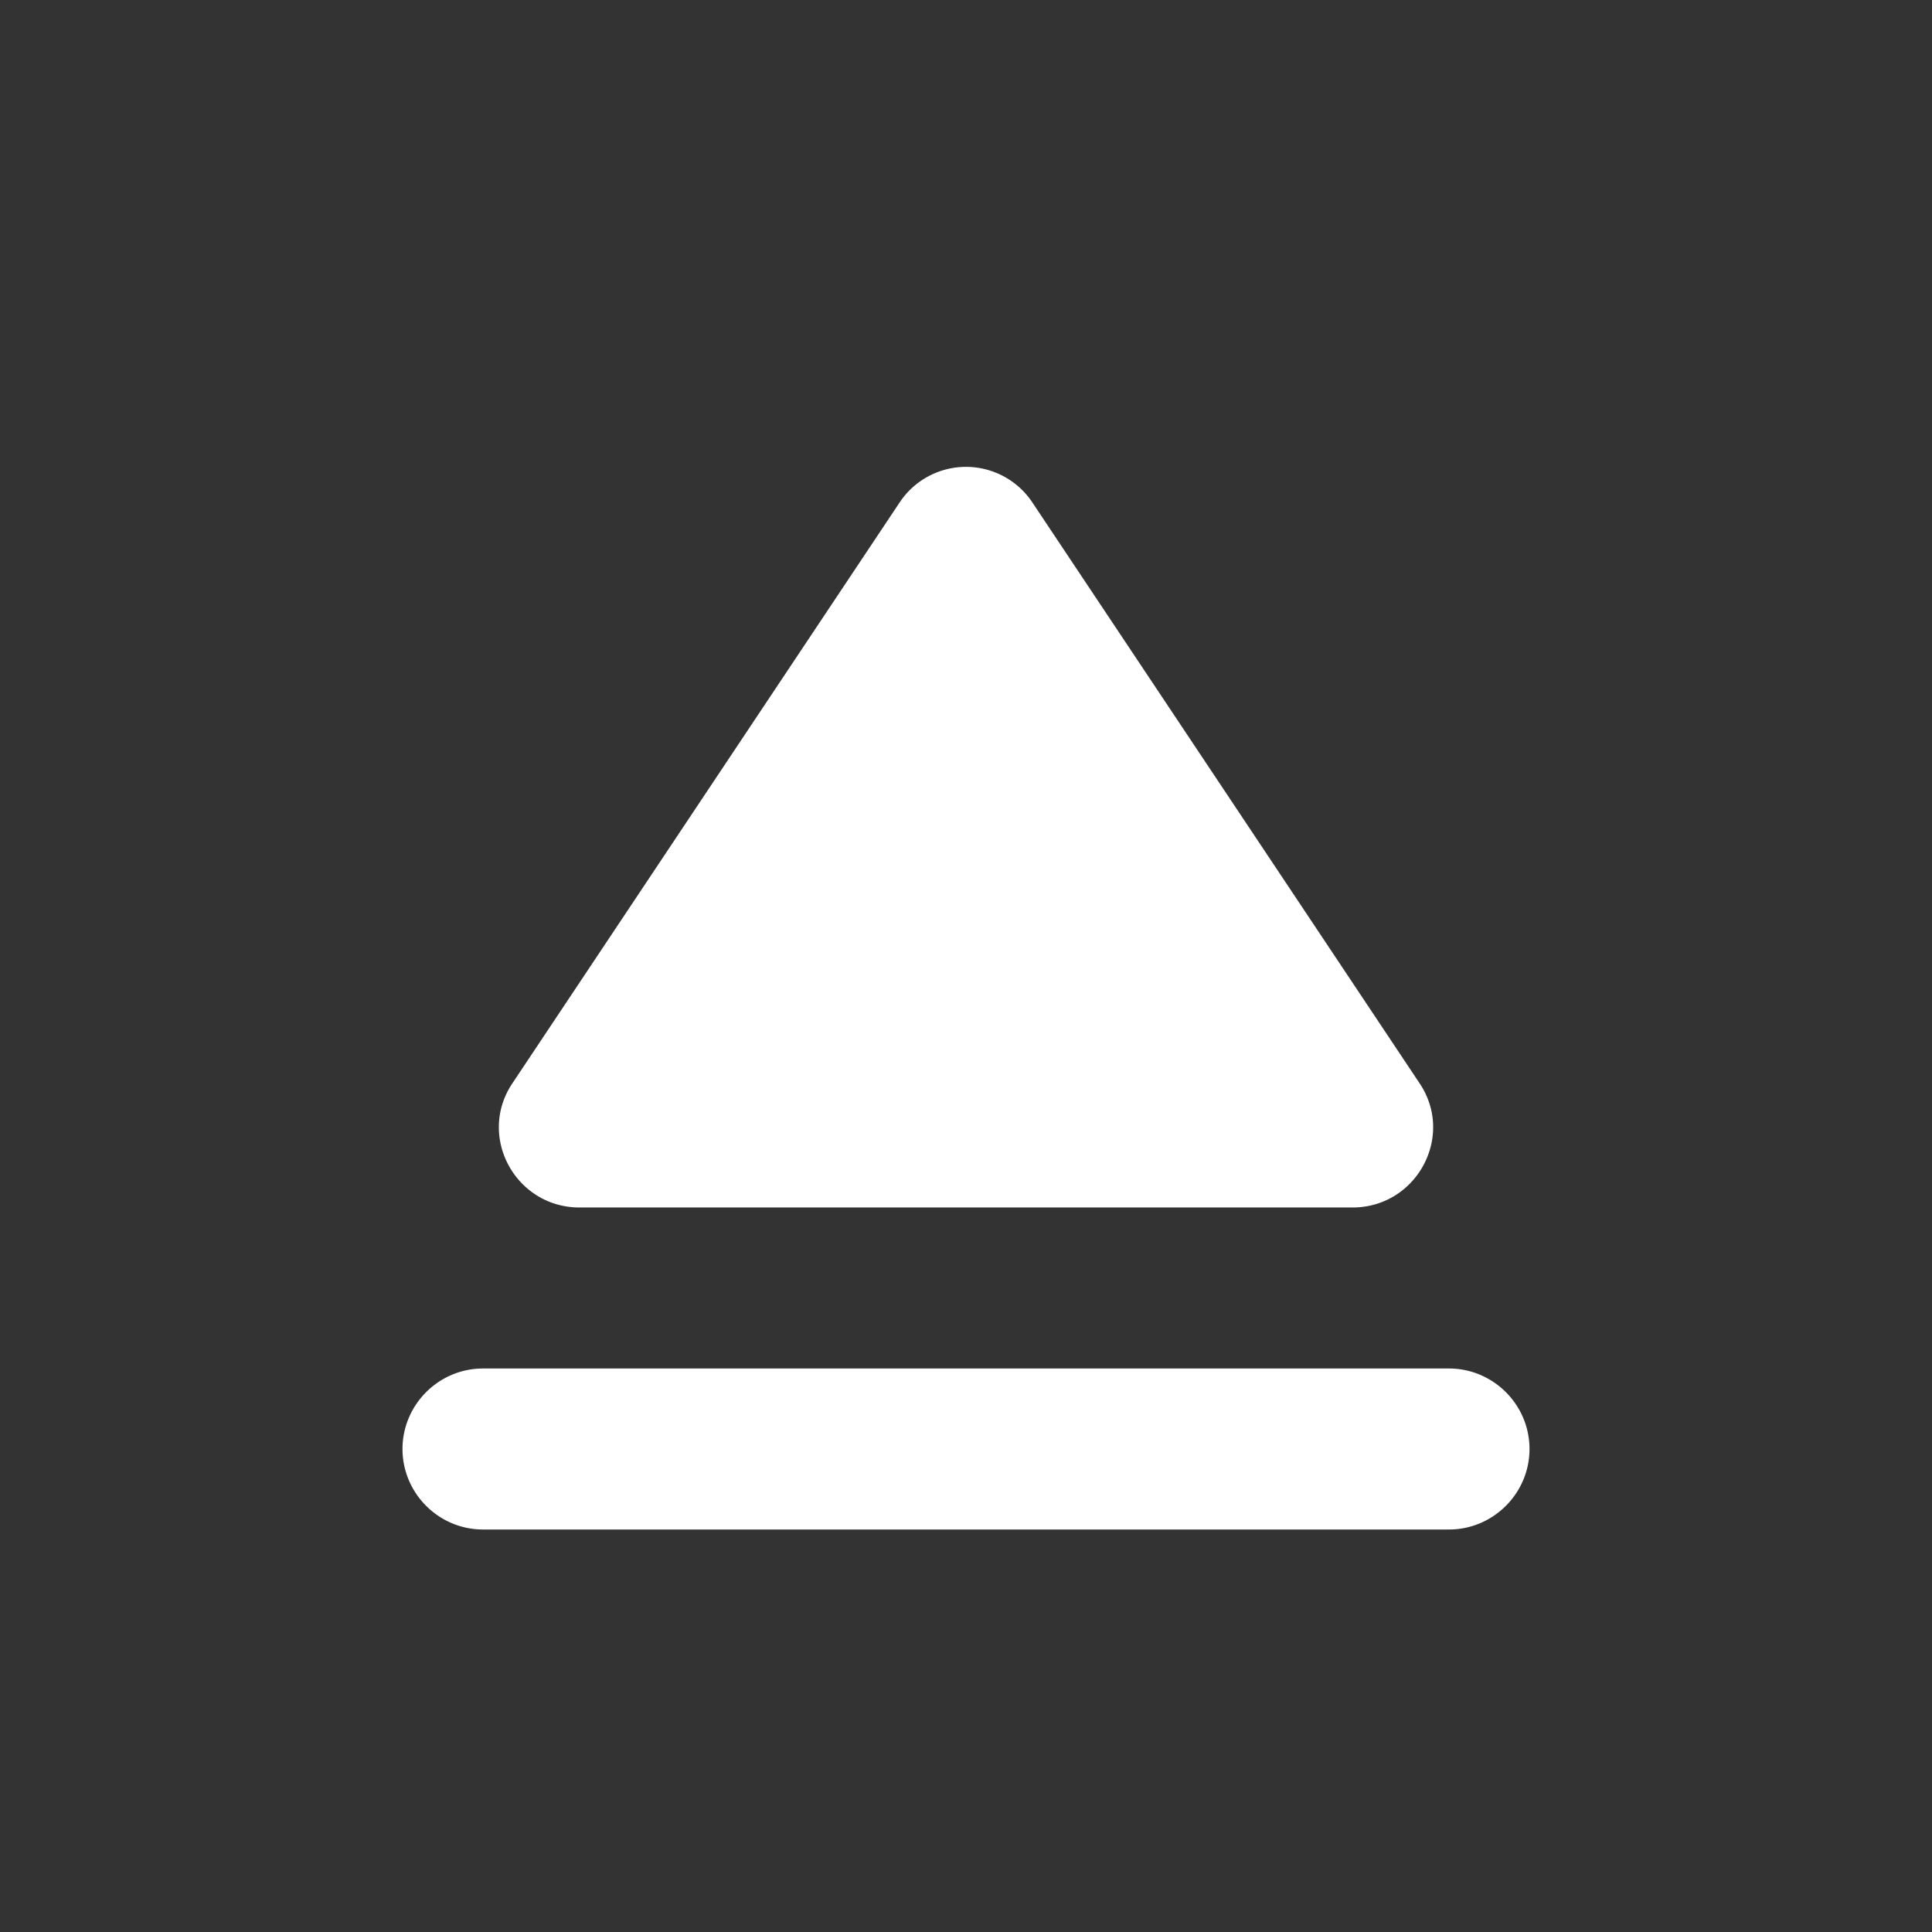 <svg xmlns="http://www.w3.org/2000/svg" width="24" height="24" viewBox="0 0 24 24" fill="#fff"><rect x="0" y="0" width="24" height="24" fill="#333333" stroke="none"/><path d="M6 17h12c.55 0 1 .45 1 1s-.45 1-1 1H6c-.55 0-1-.45-1-1s.45-1 1-1zm5.17-10.75-4.8 7.2c-.45.66.03 1.55.83 1.55h9.6c.8 0 1.28-.89.83-1.55l-4.8-7.2a.99.99 0 0 0-1.66 0z"/></svg>